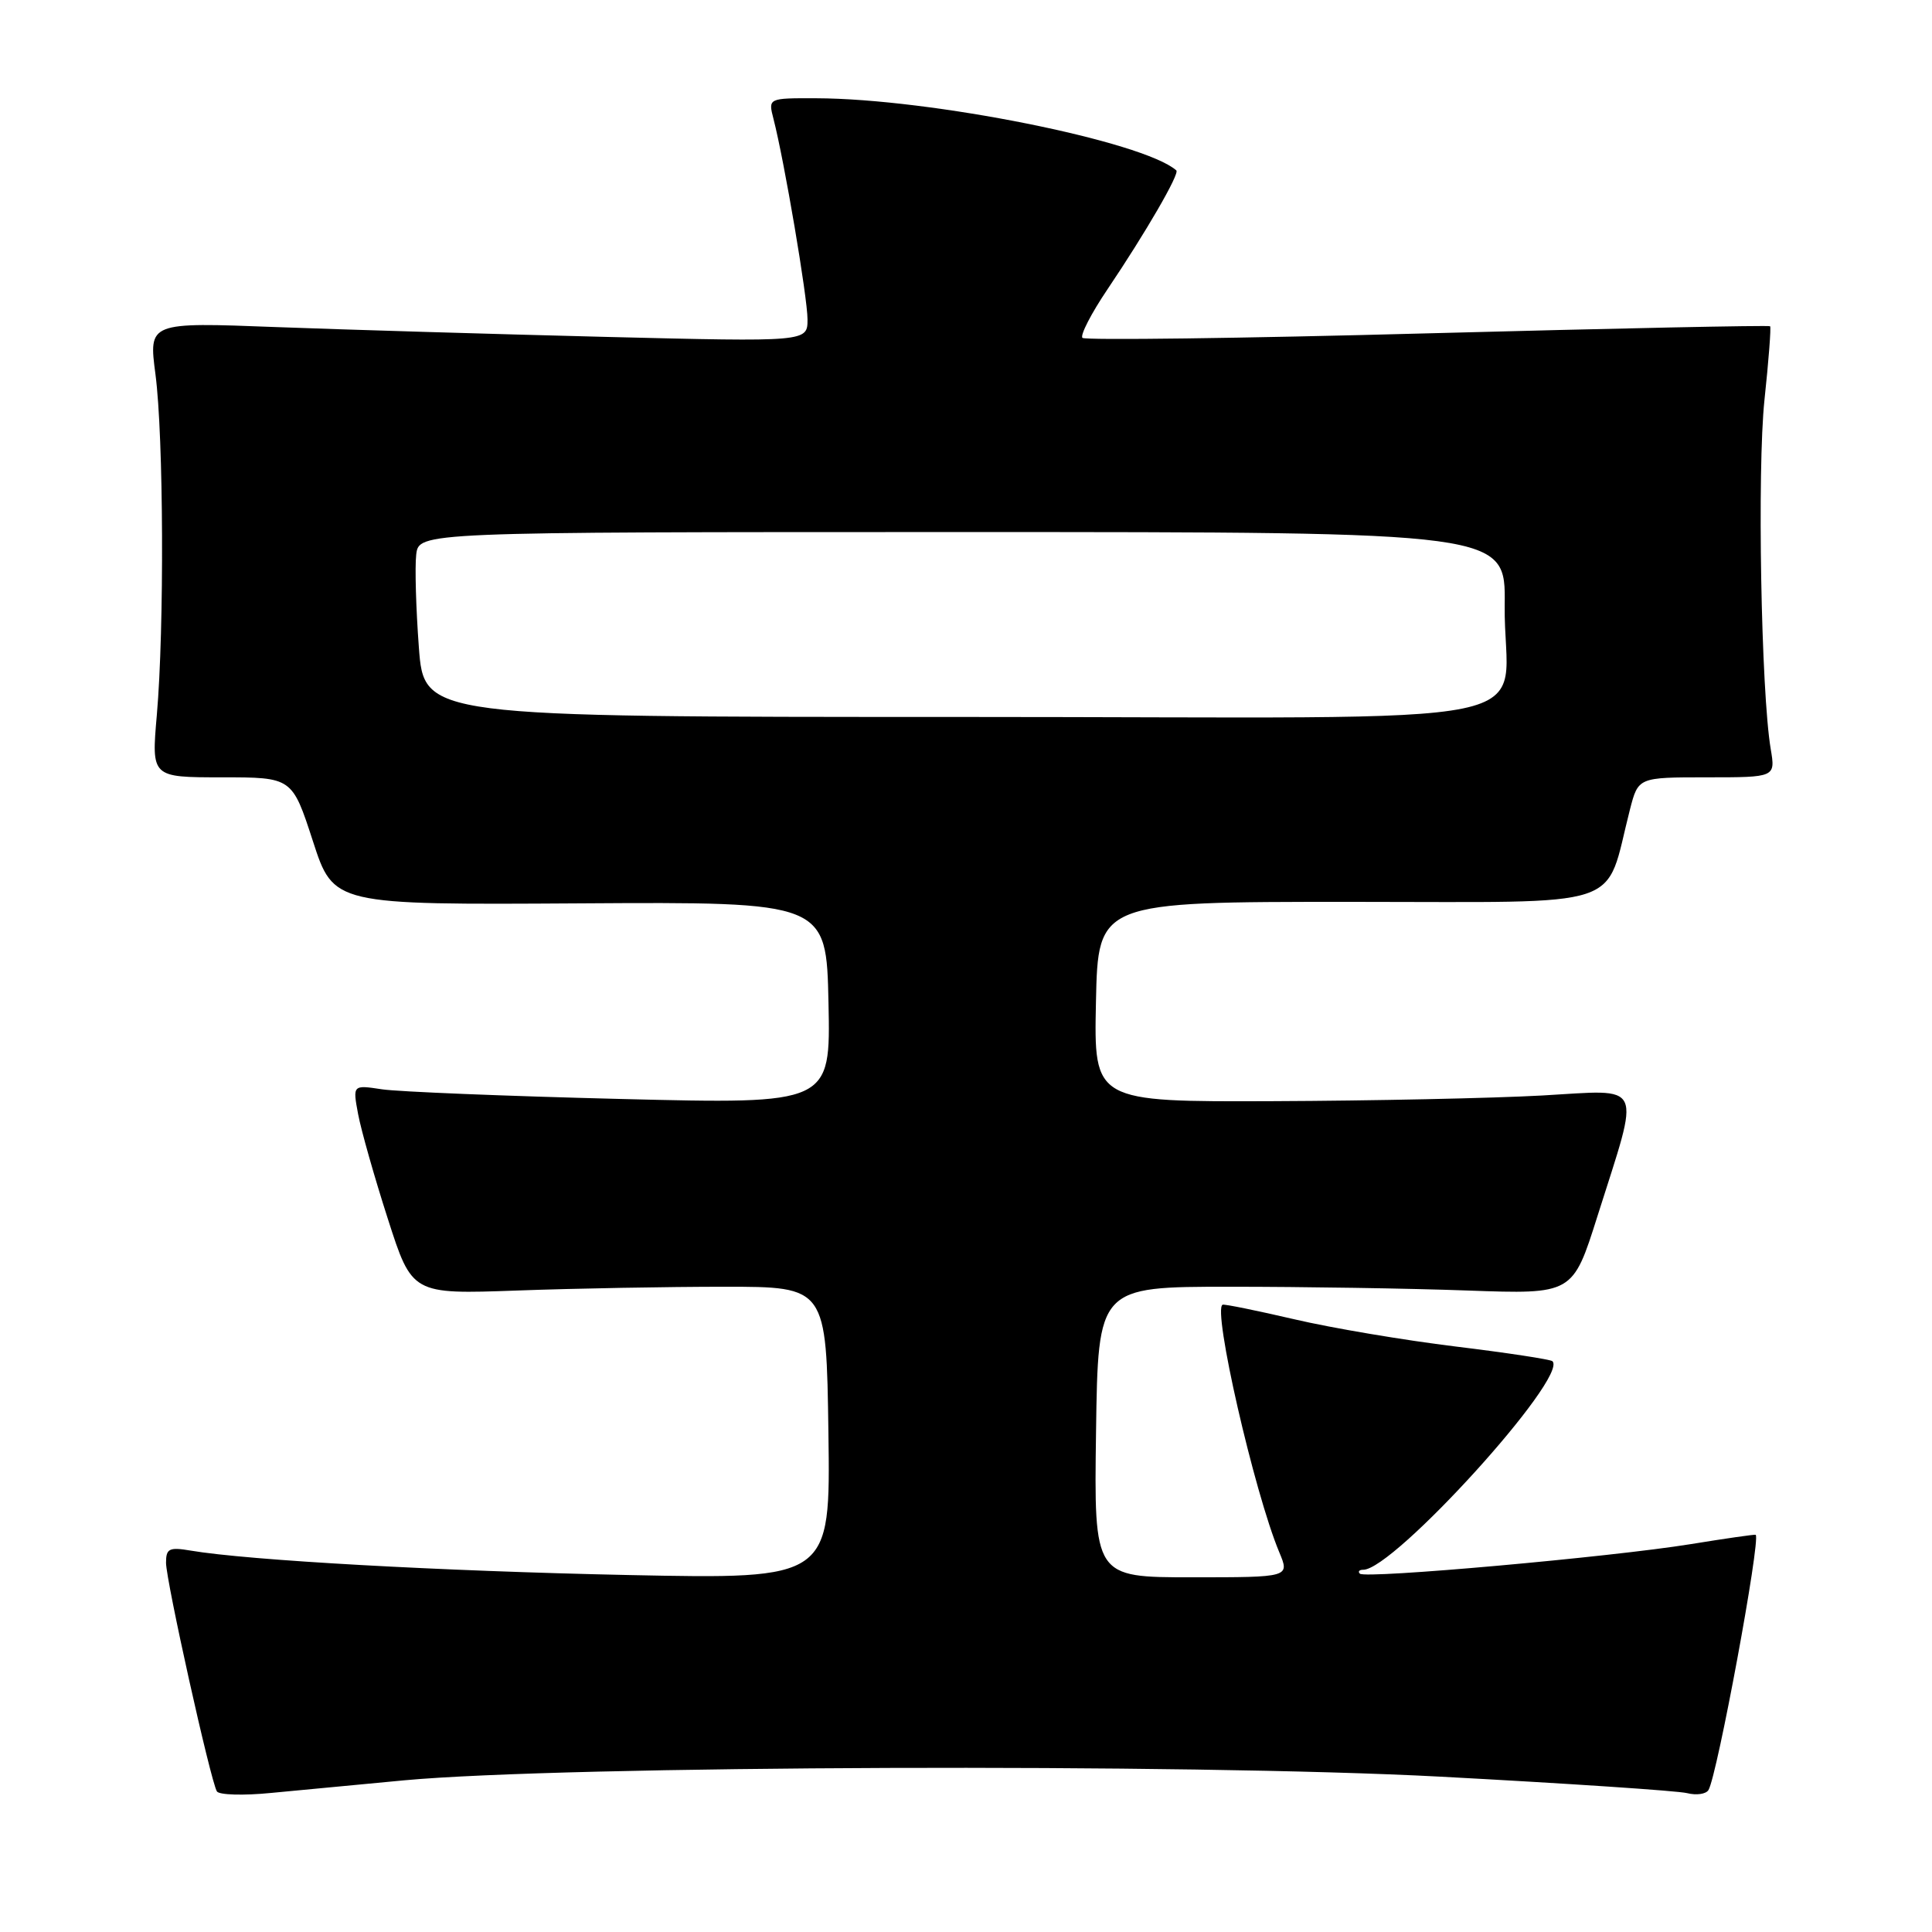<?xml version="1.0" encoding="UTF-8" standalone="no"?>
<!DOCTYPE svg PUBLIC "-//W3C//DTD SVG 1.1//EN" "http://www.w3.org/Graphics/SVG/1.1/DTD/svg11.dtd" >
<svg xmlns="http://www.w3.org/2000/svg" xmlns:xlink="http://www.w3.org/1999/xlink" version="1.1" viewBox="0 0 256 256">
 <g >
 <path fill="currentColor"
d=" M 53.57 235.90 C 74.73 233.94 157.66 233.65 190.91 235.42 C 207.63 236.31 222.32 237.29 223.55 237.60 C 224.78 237.91 226.05 237.73 226.38 237.19 C 227.53 235.33 233.32 204.03 232.64 203.37 C 232.56 203.29 228.68 203.85 224.00 204.61 C 213.40 206.32 180.89 209.23 180.19 208.52 C 179.90 208.23 180.11 208.00 180.64 208.00 C 184.69 208.00 207.83 182.50 205.71 180.37 C 205.47 180.13 199.69 179.25 192.88 178.42 C 186.07 177.59 176.45 175.97 171.50 174.81 C 166.55 173.66 162.28 172.79 162.01 172.88 C 160.62 173.36 166.19 197.74 169.51 205.68 C 170.90 209.00 170.90 209.00 157.93 209.00 C 144.96 209.00 144.96 209.00 145.23 189.75 C 145.50 170.50 145.50 170.50 163.00 170.50 C 172.62 170.50 186.78 170.72 194.45 171.00 C 208.40 171.50 208.40 171.50 211.67 161.15 C 217.40 143.04 218.03 144.39 204.32 145.16 C 197.82 145.52 181.80 145.86 168.72 145.91 C 144.94 146.00 144.94 146.00 145.22 132.75 C 145.50 119.50 145.50 119.50 178.91 119.50 C 216.22 119.50 212.52 120.72 215.98 107.25 C 217.08 103.00 217.08 103.00 226.17 103.00 C 235.26 103.00 235.26 103.00 234.63 99.25 C 233.35 91.68 232.83 62.23 233.80 53.00 C 234.36 47.77 234.69 43.38 234.55 43.23 C 234.41 43.08 213.99 43.51 189.17 44.17 C 164.35 44.84 143.77 45.10 143.43 44.77 C 143.10 44.43 144.59 41.53 146.75 38.33 C 151.83 30.79 156.34 23.00 155.87 22.58 C 151.49 18.72 123.26 13.06 108.14 13.02 C 101.78 13.00 101.78 13.00 102.49 15.75 C 103.92 21.29 107.00 39.42 107.00 42.32 C 107.00 45.30 107.00 45.30 80.25 44.64 C 65.54 44.27 45.89 43.69 36.60 43.34 C 19.69 42.69 19.69 42.69 20.60 49.60 C 21.68 57.87 21.78 83.25 20.78 94.75 C 20.06 103.00 20.06 103.00 29.38 103.00 C 38.71 103.00 38.71 103.00 41.46 111.45 C 44.20 119.90 44.20 119.90 76.85 119.70 C 109.50 119.50 109.50 119.50 109.78 132.90 C 110.06 146.31 110.06 146.31 82.28 145.62 C 67.00 145.24 52.75 144.66 50.62 144.34 C 46.73 143.75 46.73 143.75 47.45 147.62 C 47.85 149.76 49.62 156.00 51.39 161.50 C 54.60 171.50 54.60 171.50 68.55 171.00 C 76.22 170.72 88.58 170.50 96.00 170.50 C 109.50 170.50 109.50 170.50 109.77 189.87 C 110.04 209.25 110.04 209.25 83.27 208.70 C 58.38 208.18 32.89 206.76 25.25 205.46 C 22.42 204.98 22.00 205.19 22.00 207.07 C 22.00 209.44 27.90 235.98 28.74 237.37 C 29.03 237.84 32.27 237.94 35.95 237.57 C 39.64 237.21 47.56 236.46 53.57 235.90 Z  M 55.50 85.75 C 55.12 80.66 54.96 75.15 55.15 73.50 C 55.50 70.50 55.50 70.50 127.50 70.50 C 199.50 70.50 199.50 70.50 199.38 80.17 C 199.17 96.97 208.79 95.00 127.07 95.00 C 56.19 95.00 56.19 95.00 55.50 85.75 Z "/>
</g>
</svg>